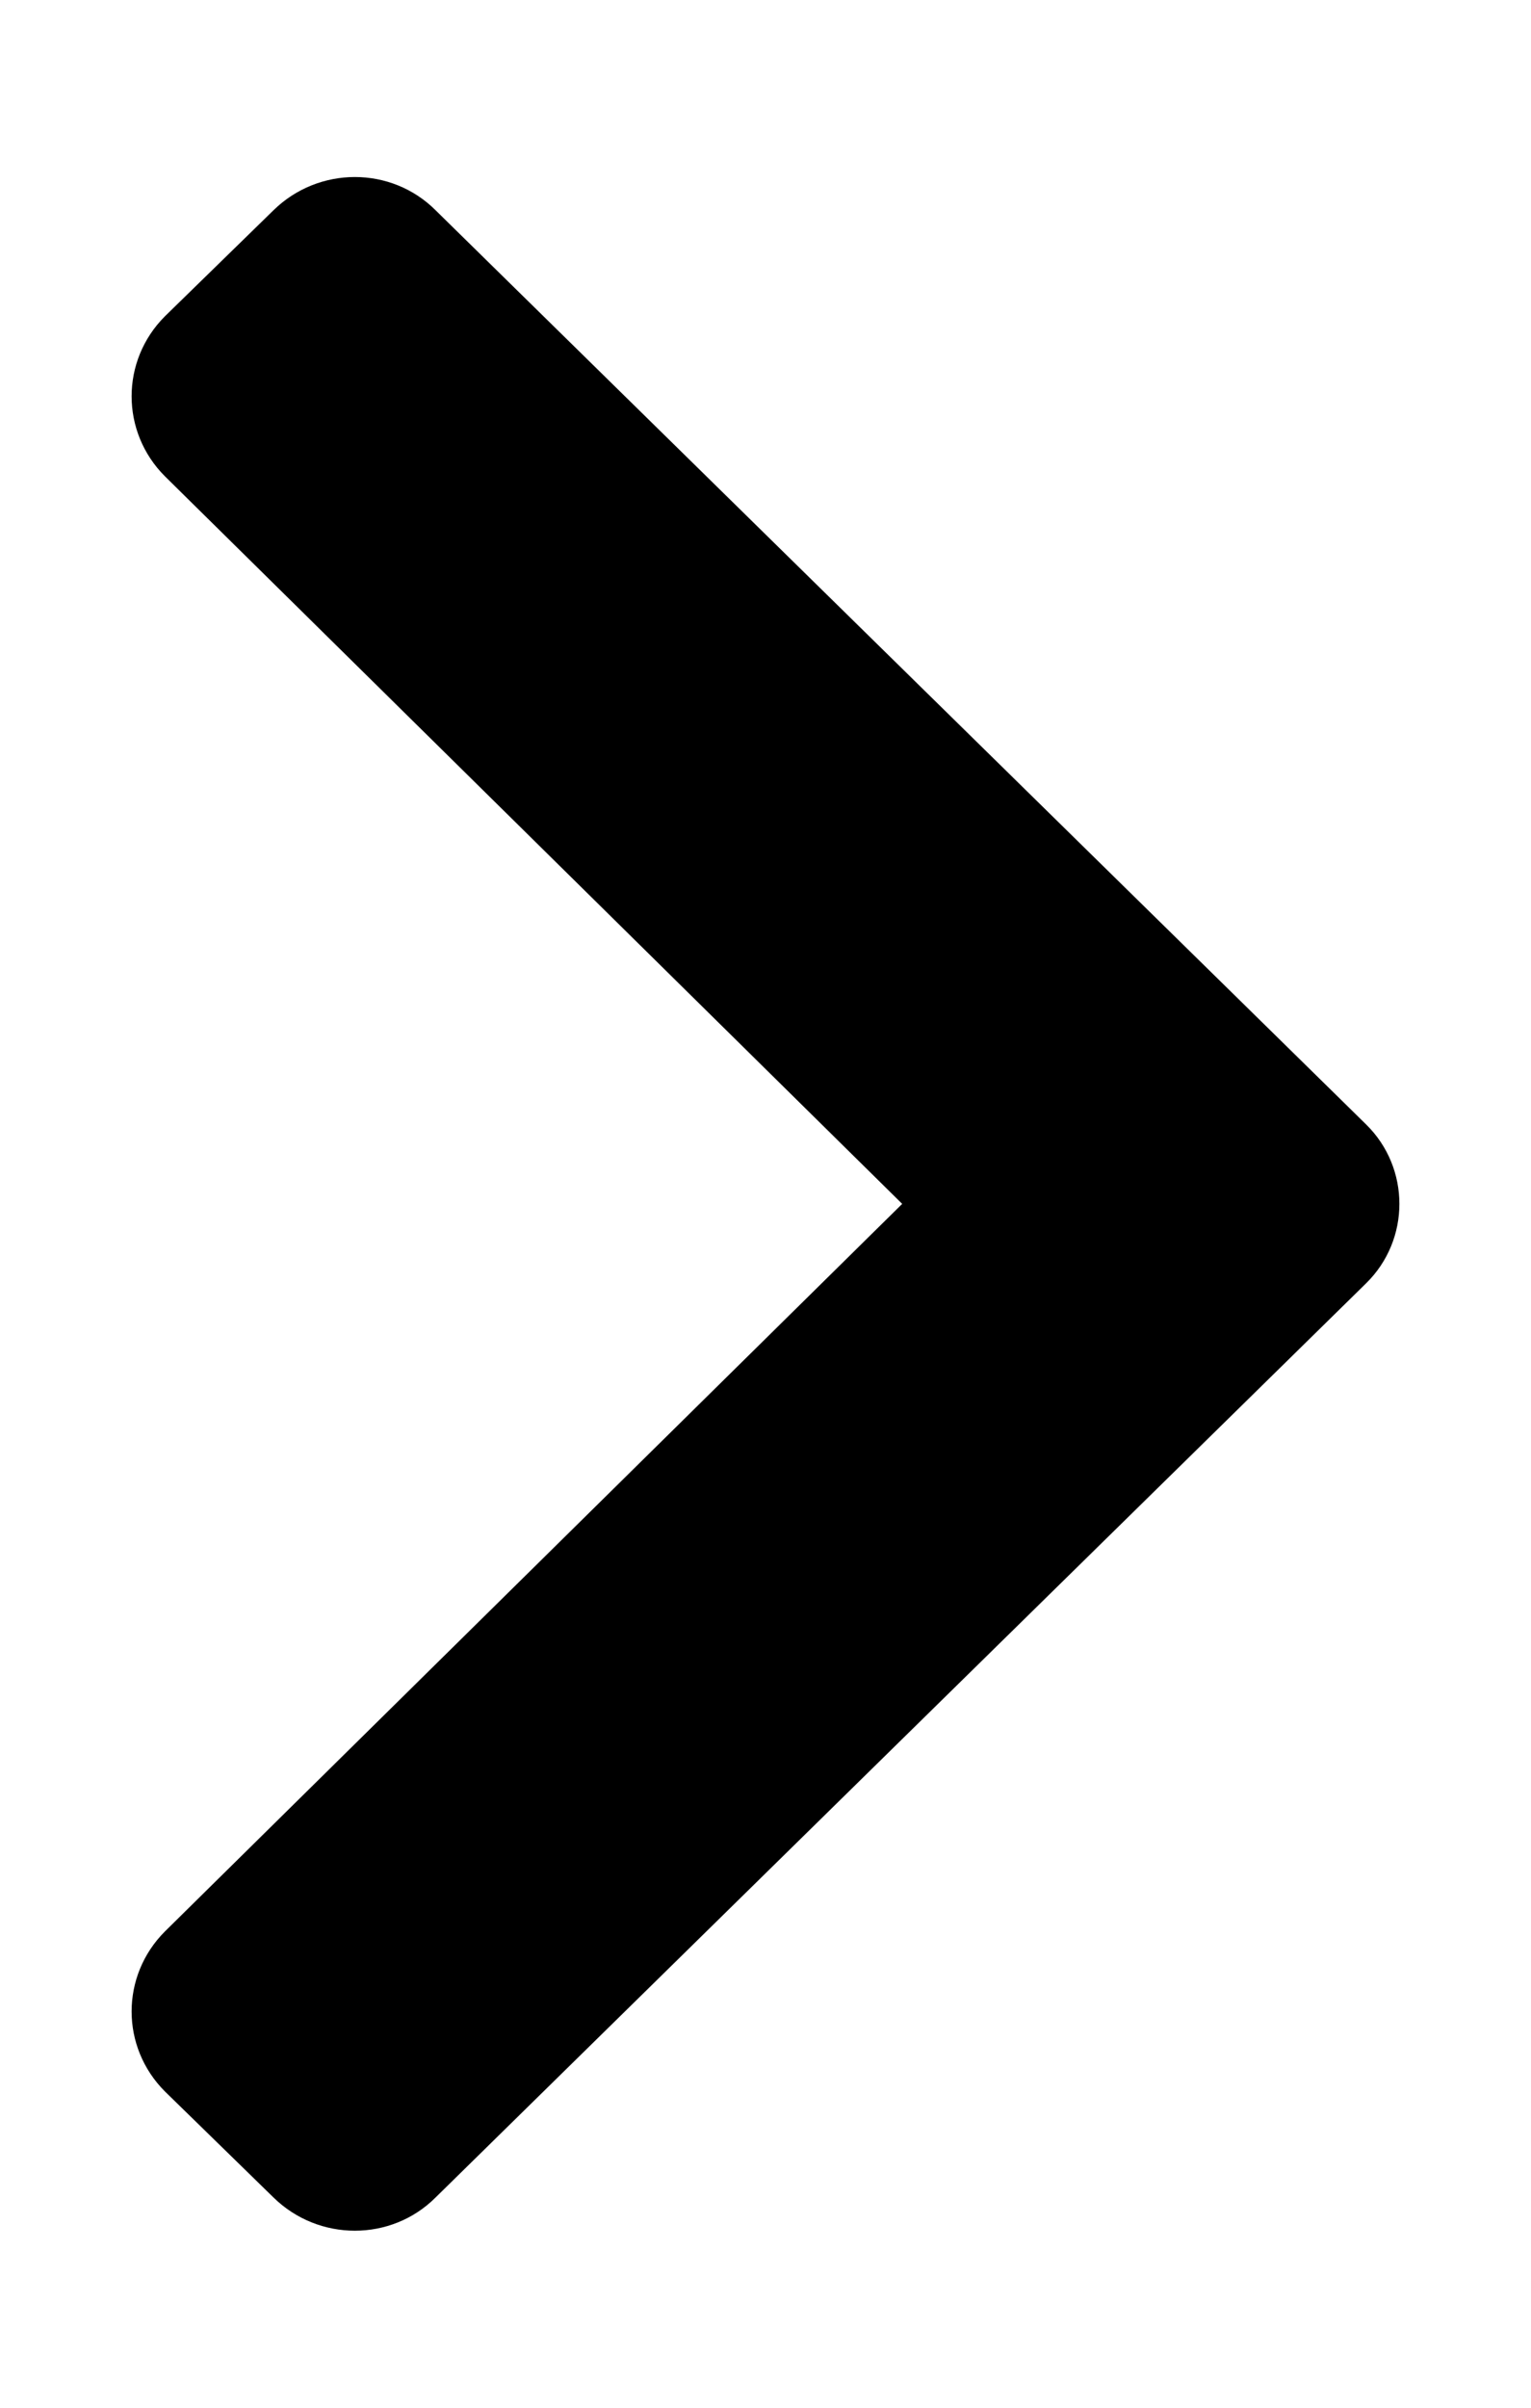 <?xml version="1.0" encoding="UTF-8"?>
<svg xmlns="http://www.w3.org/2000/svg"  width="7pt" height="11pt" viewBox="0 0 7 11" version="1.1"><g><path d="M 6.246 5.863 L 1.992 10.039 C 1.789 10.242 1.457 10.242 1.25 10.039 L 0.754 9.555 C 0.551 9.352 0.551 9.027 0.754 8.824 L 4.125 5.5 L 0.754 2.176 C 0.551 1.973 0.551 1.648 0.754 1.445 L 1.25 0.961 C 1.457 0.758 1.789 0.758 1.992 0.961 L 6.246 5.137 C 6.449 5.336 6.449 5.664 6.246 5.863 Z M 6.246 5.863 "/></g></svg>
